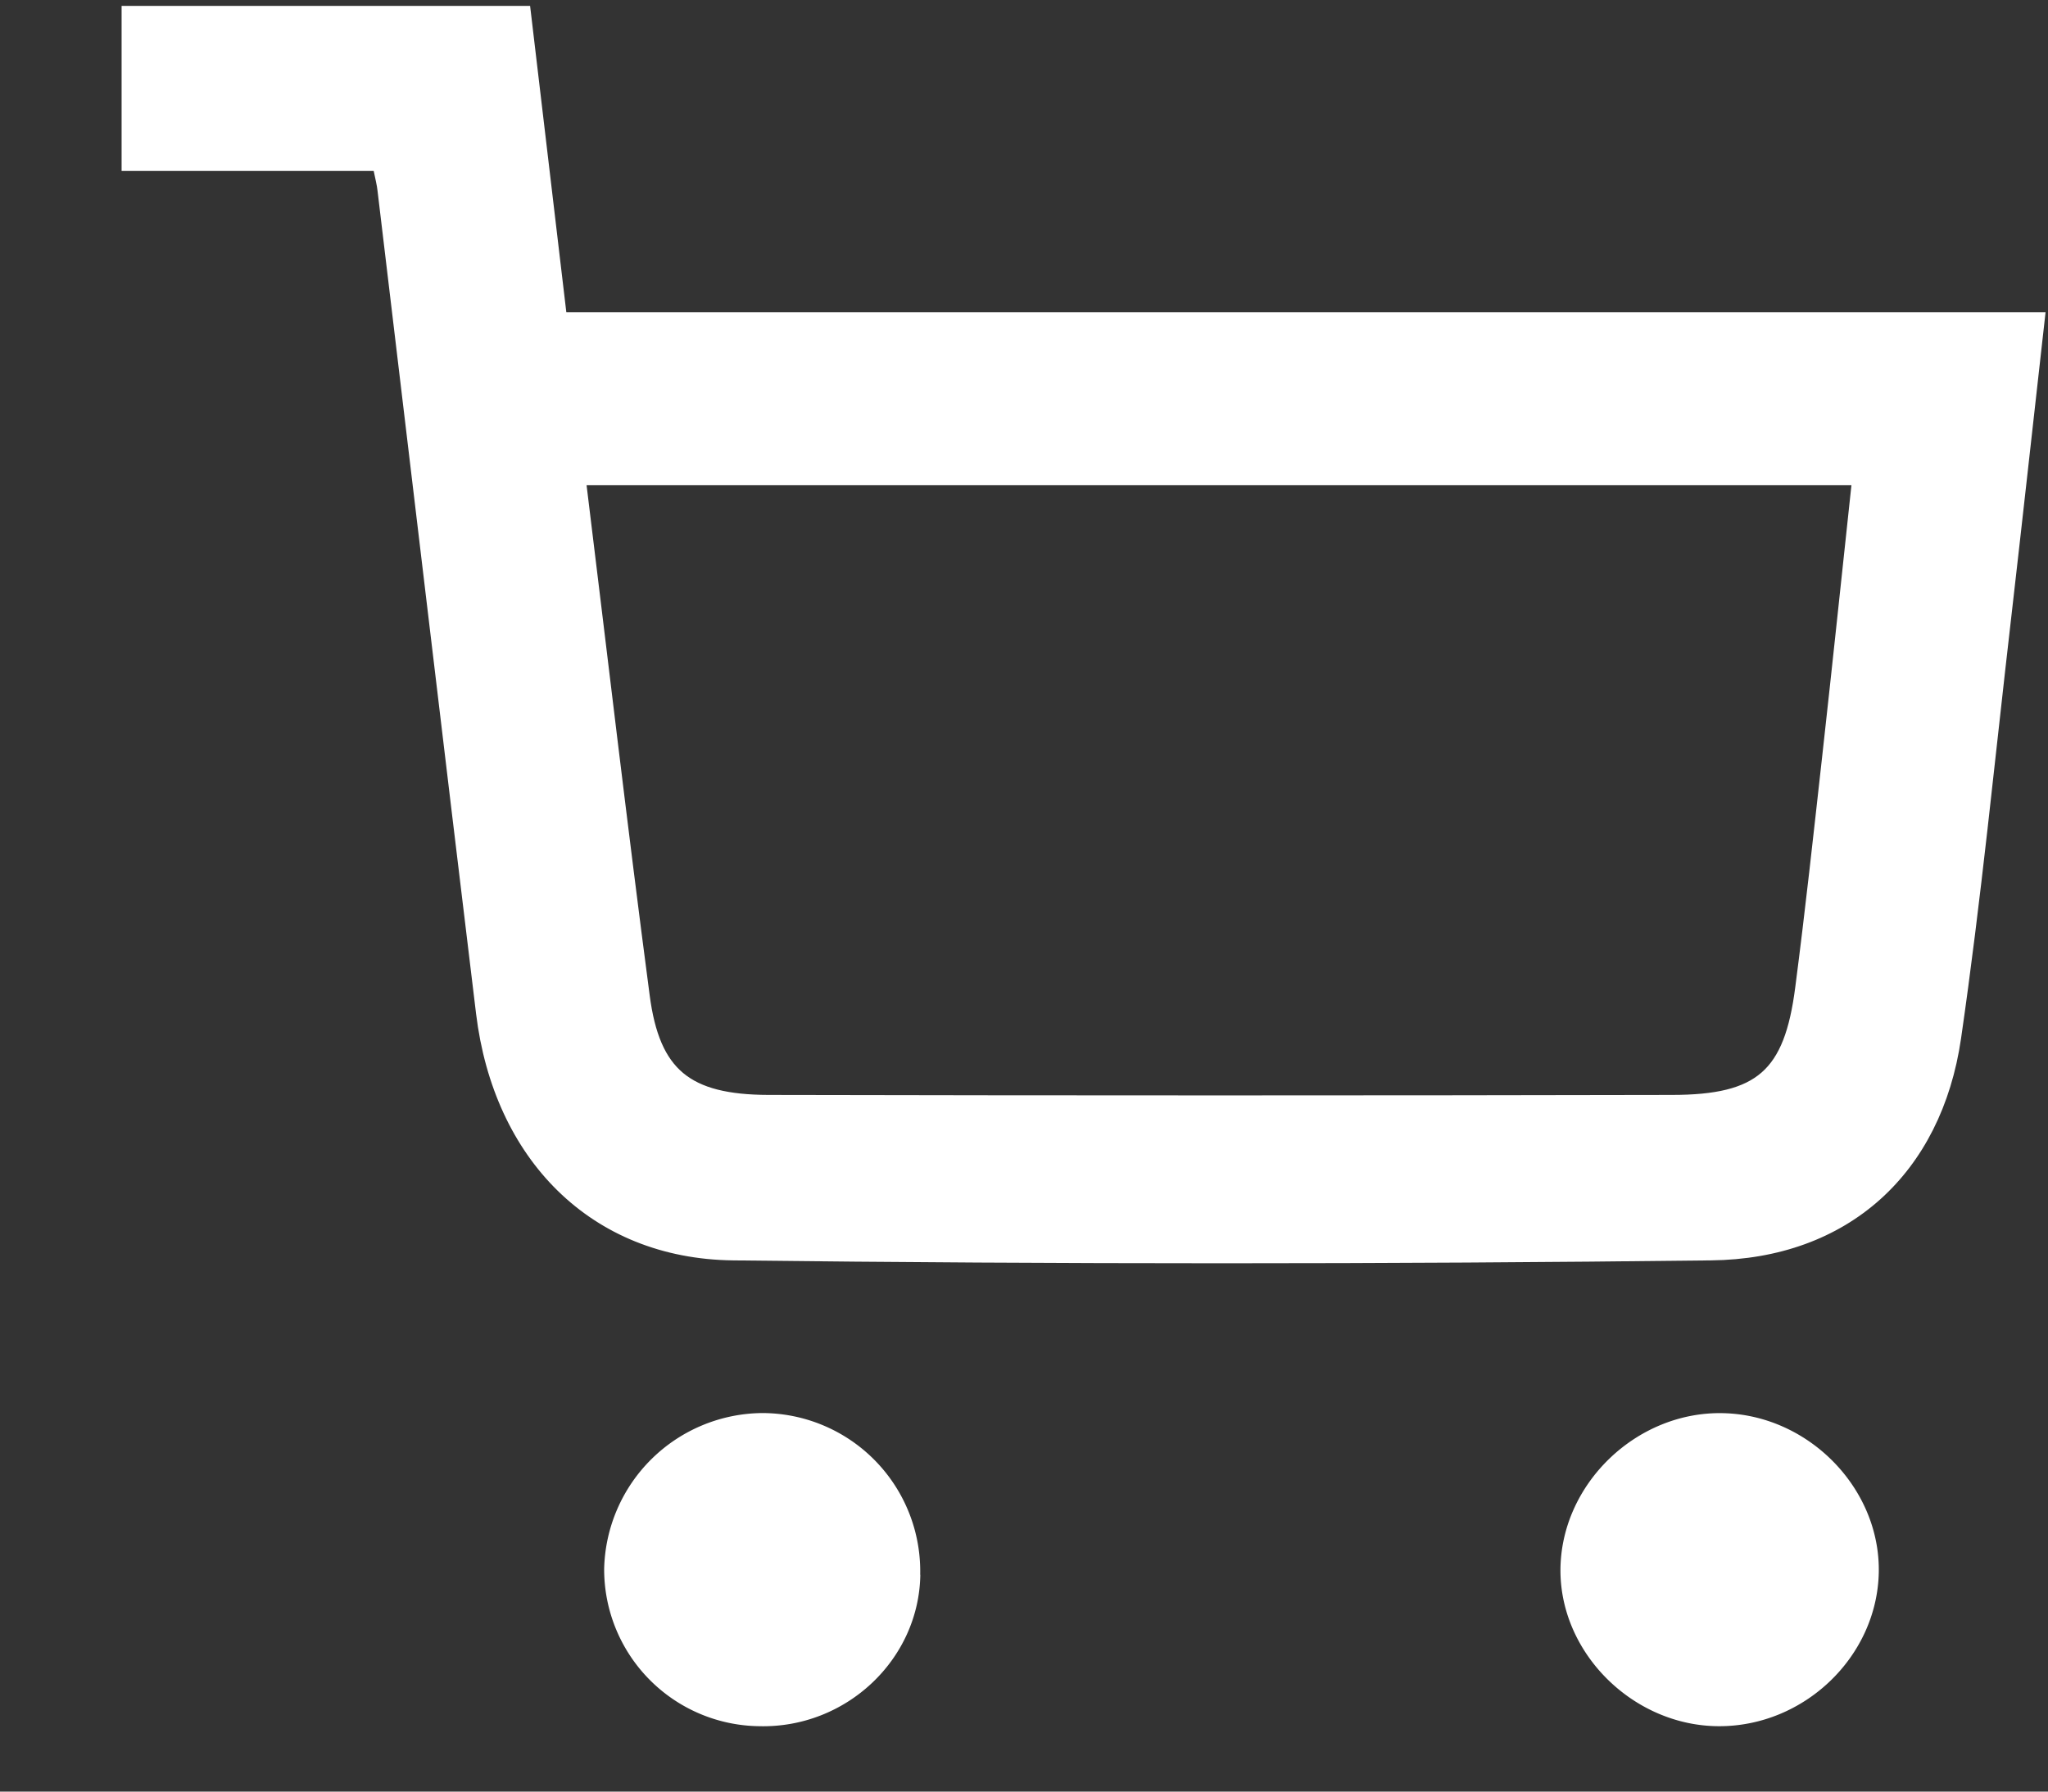 <svg xmlns="http://www.w3.org/2000/svg" width="16" height="14" viewBox="0 0 16 14">
    <rect x="0" y="0" width="16" height="14" fill="#333333" stroke="none"/>
    <g fill="#FFF" fill-rule="evenodd">
        <path stroke="#FFF" stroke-width=".1" d="M4.526 3.74c.168 1.37.324 2.708.5 4.044.08.611.339.82.977.822 2.353.005 4.705.005 7.058 0 .694 0 .927-.206 1.014-.885.078-.599.143-1.2.21-1.8.08-.718.155-1.436.235-2.18H4.526zM2.959 1.286H1V.096h3.097L4.38 2.49h11.545c-.093.826-.177 1.591-.265 2.356-.126 1.088-.232 2.18-.389 3.263-.15 1.028-.856 1.679-1.906 1.69-2.546.03-5.092.03-7.638 0-1.084-.013-1.823-.772-1.958-1.883-.26-2.144-.513-4.288-.77-6.432-.005-.047-.017-.092-.039-.198z"/>
        <path d="M7.19 12.305c-.01.664-.58 1.2-1.257 1.184a1.226 1.226 0 0 1-1.213-1.23 1.246 1.246 0 0 1 1.235-1.217 1.236 1.236 0 0 1 1.234 1.263M14.678 12.285c-.012.658-.58 1.206-1.25 1.204-.664-.002-1.236-.564-1.237-1.216 0-.674.594-1.248 1.275-1.23.666.017 1.223.588 1.212 1.242"/>
    </g>
</svg>
